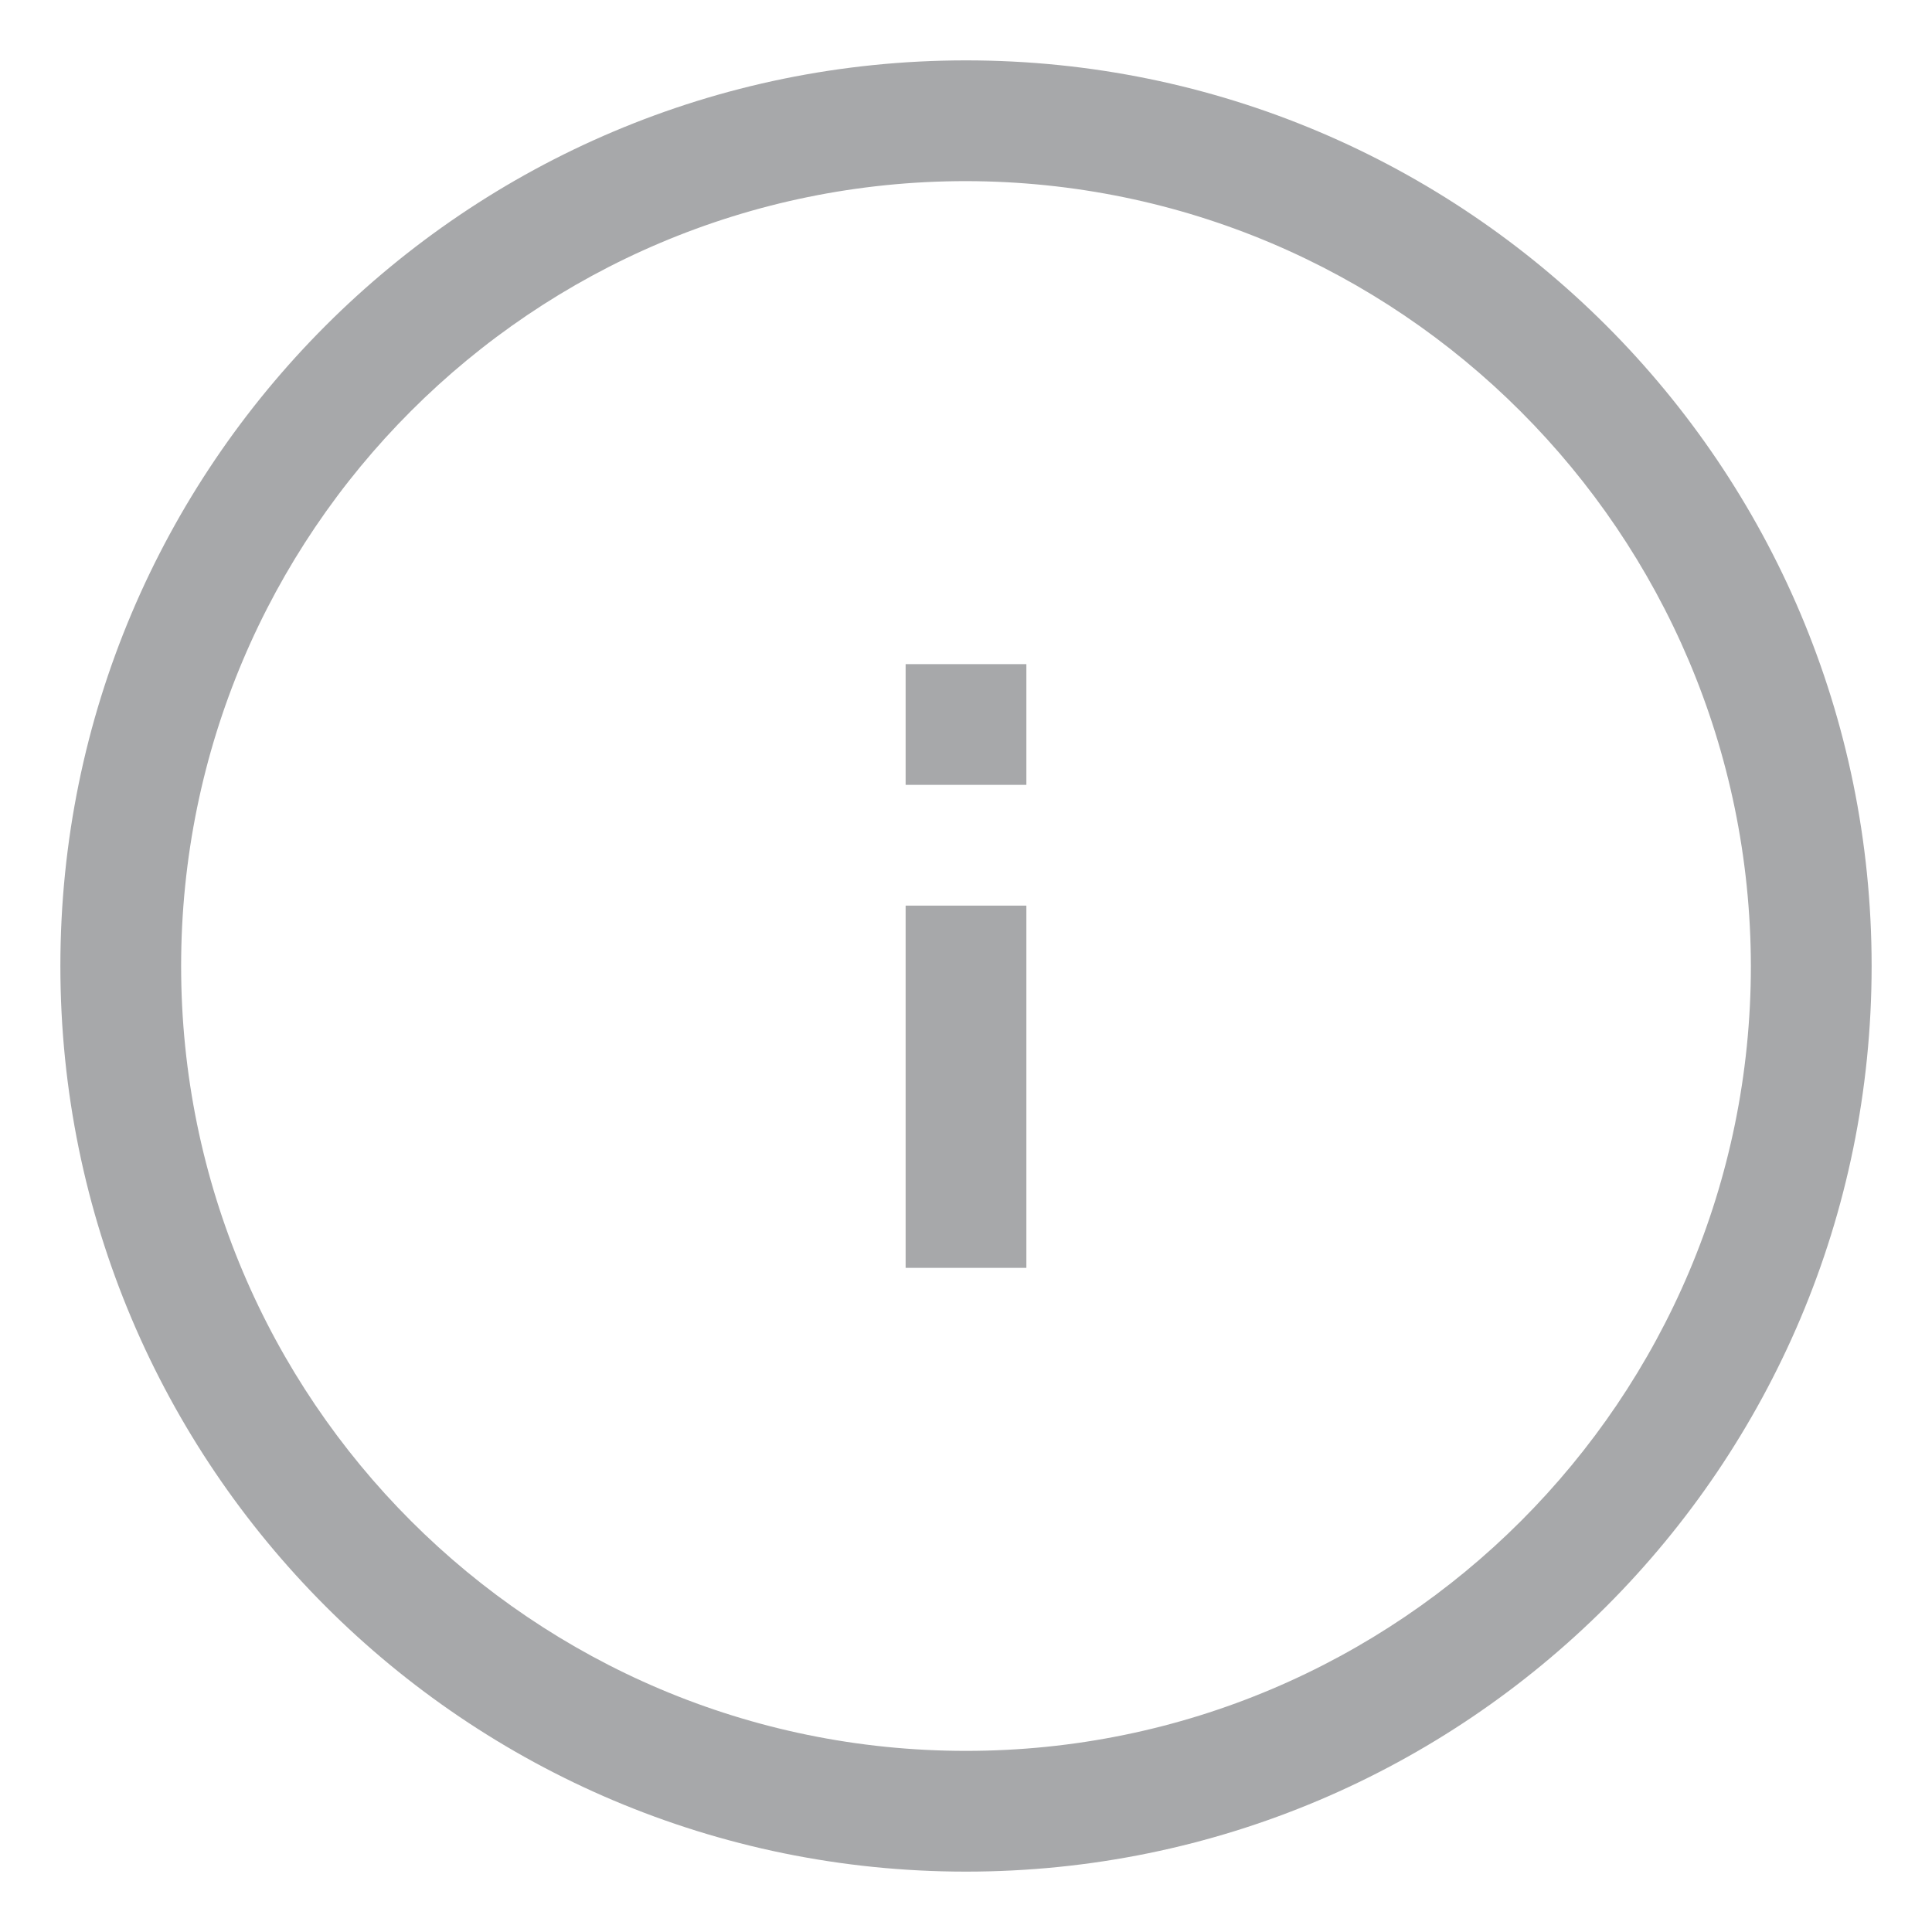 <!-- Generated by IcoMoon.io -->
<svg version="1.1" xmlns="http://www.w3.org/2000/svg" width="24" height="24" viewBox="0 0 24 24">
<title>info-outline-16</title>
<path fill="#a7a8aa" d="M11.25 11.25h1.5v4.5h-1.5zM11.25 8.25h1.5v1.5h-1.5zM12 23.25c-6.213 0-11.25-5.037-11.25-11.25s5.037-11.25 11.25-11.25v0c6.213 0 11.25 5.037 11.25 11.25s-5.037 11.25-11.25 11.25v0zM12 2.25c-5.385 0-9.75 4.365-9.75 9.75s4.365 9.75 9.75 9.75c5.385 0 9.75-4.365 9.75-9.75v0c-0.009-5.381-4.369-9.741-9.749-9.75h-0.001z"></path>
</svg>
